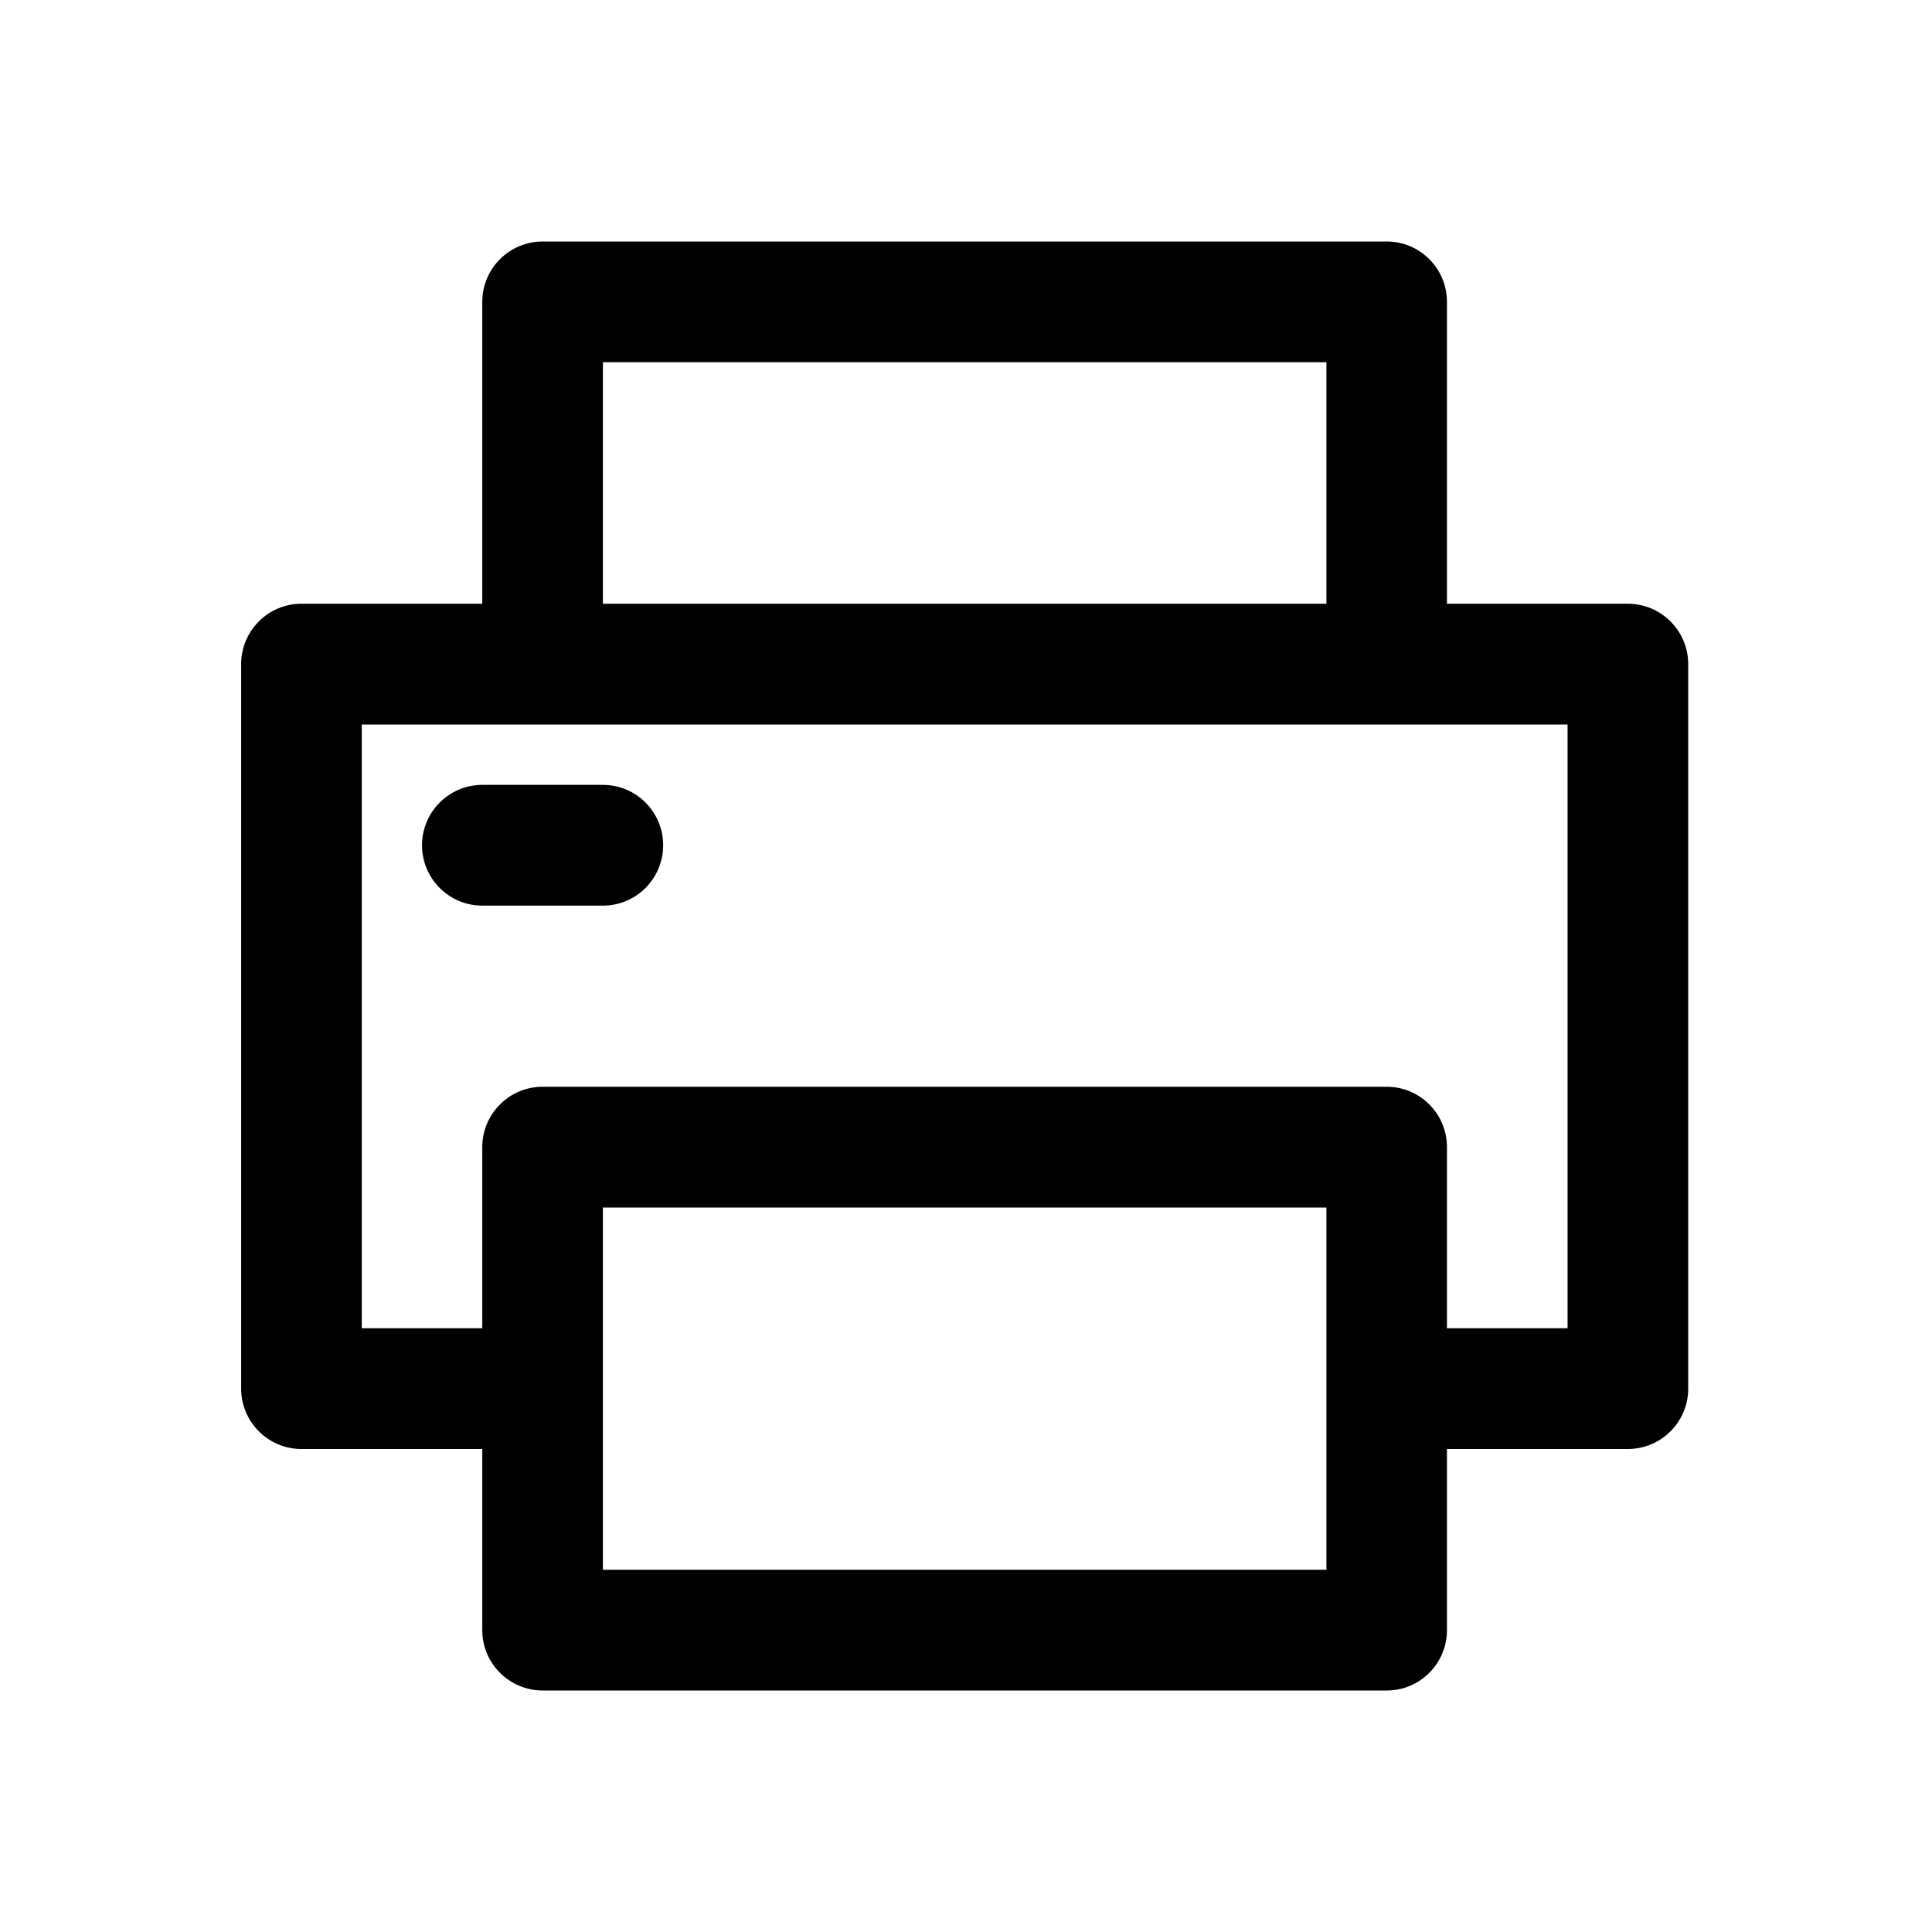 <svg width="16" height="16" viewBox="0 0 16 16" fill="none" xmlns="http://www.w3.org/2000/svg">
<path fill-rule="evenodd" clip-rule="evenodd" d="M3.495 7C3.495 6.724 3.719 6.5 3.994 6.5L4.993 6.5C5.269 6.5 5.492 6.724 5.492 7C5.492 7.276 5.269 7.5 4.993 7.5L3.994 7.5C3.719 7.5 3.495 7.276 3.495 7Z" fill="black"/>
<path fill-rule="evenodd" clip-rule="evenodd" d="M4.993 5V3H10.985V5H4.993ZM3.994 5V2.5C3.994 2.224 4.218 2 4.494 2H11.484C11.76 2 11.983 2.224 11.983 2.5V5H13.481C13.757 5 13.981 5.224 13.981 5.5V11.5C13.981 11.776 13.757 12 13.481 12H11.983V13.5C11.983 13.776 11.76 14 11.484 14H4.494C4.218 14 3.994 13.776 3.994 13.5V12H2.496C2.221 12 1.997 11.776 1.997 11.5V5.5C1.997 5.224 2.221 5 2.496 5H3.994ZM11.484 6H4.494H2.996V11H3.994V9.5C3.994 9.224 4.218 9 4.494 9H11.484C11.76 9 11.983 9.224 11.983 9.5V11H12.982V6H11.484ZM4.993 13H10.985V10H4.993V13Z" fill="black"/>
</svg>
